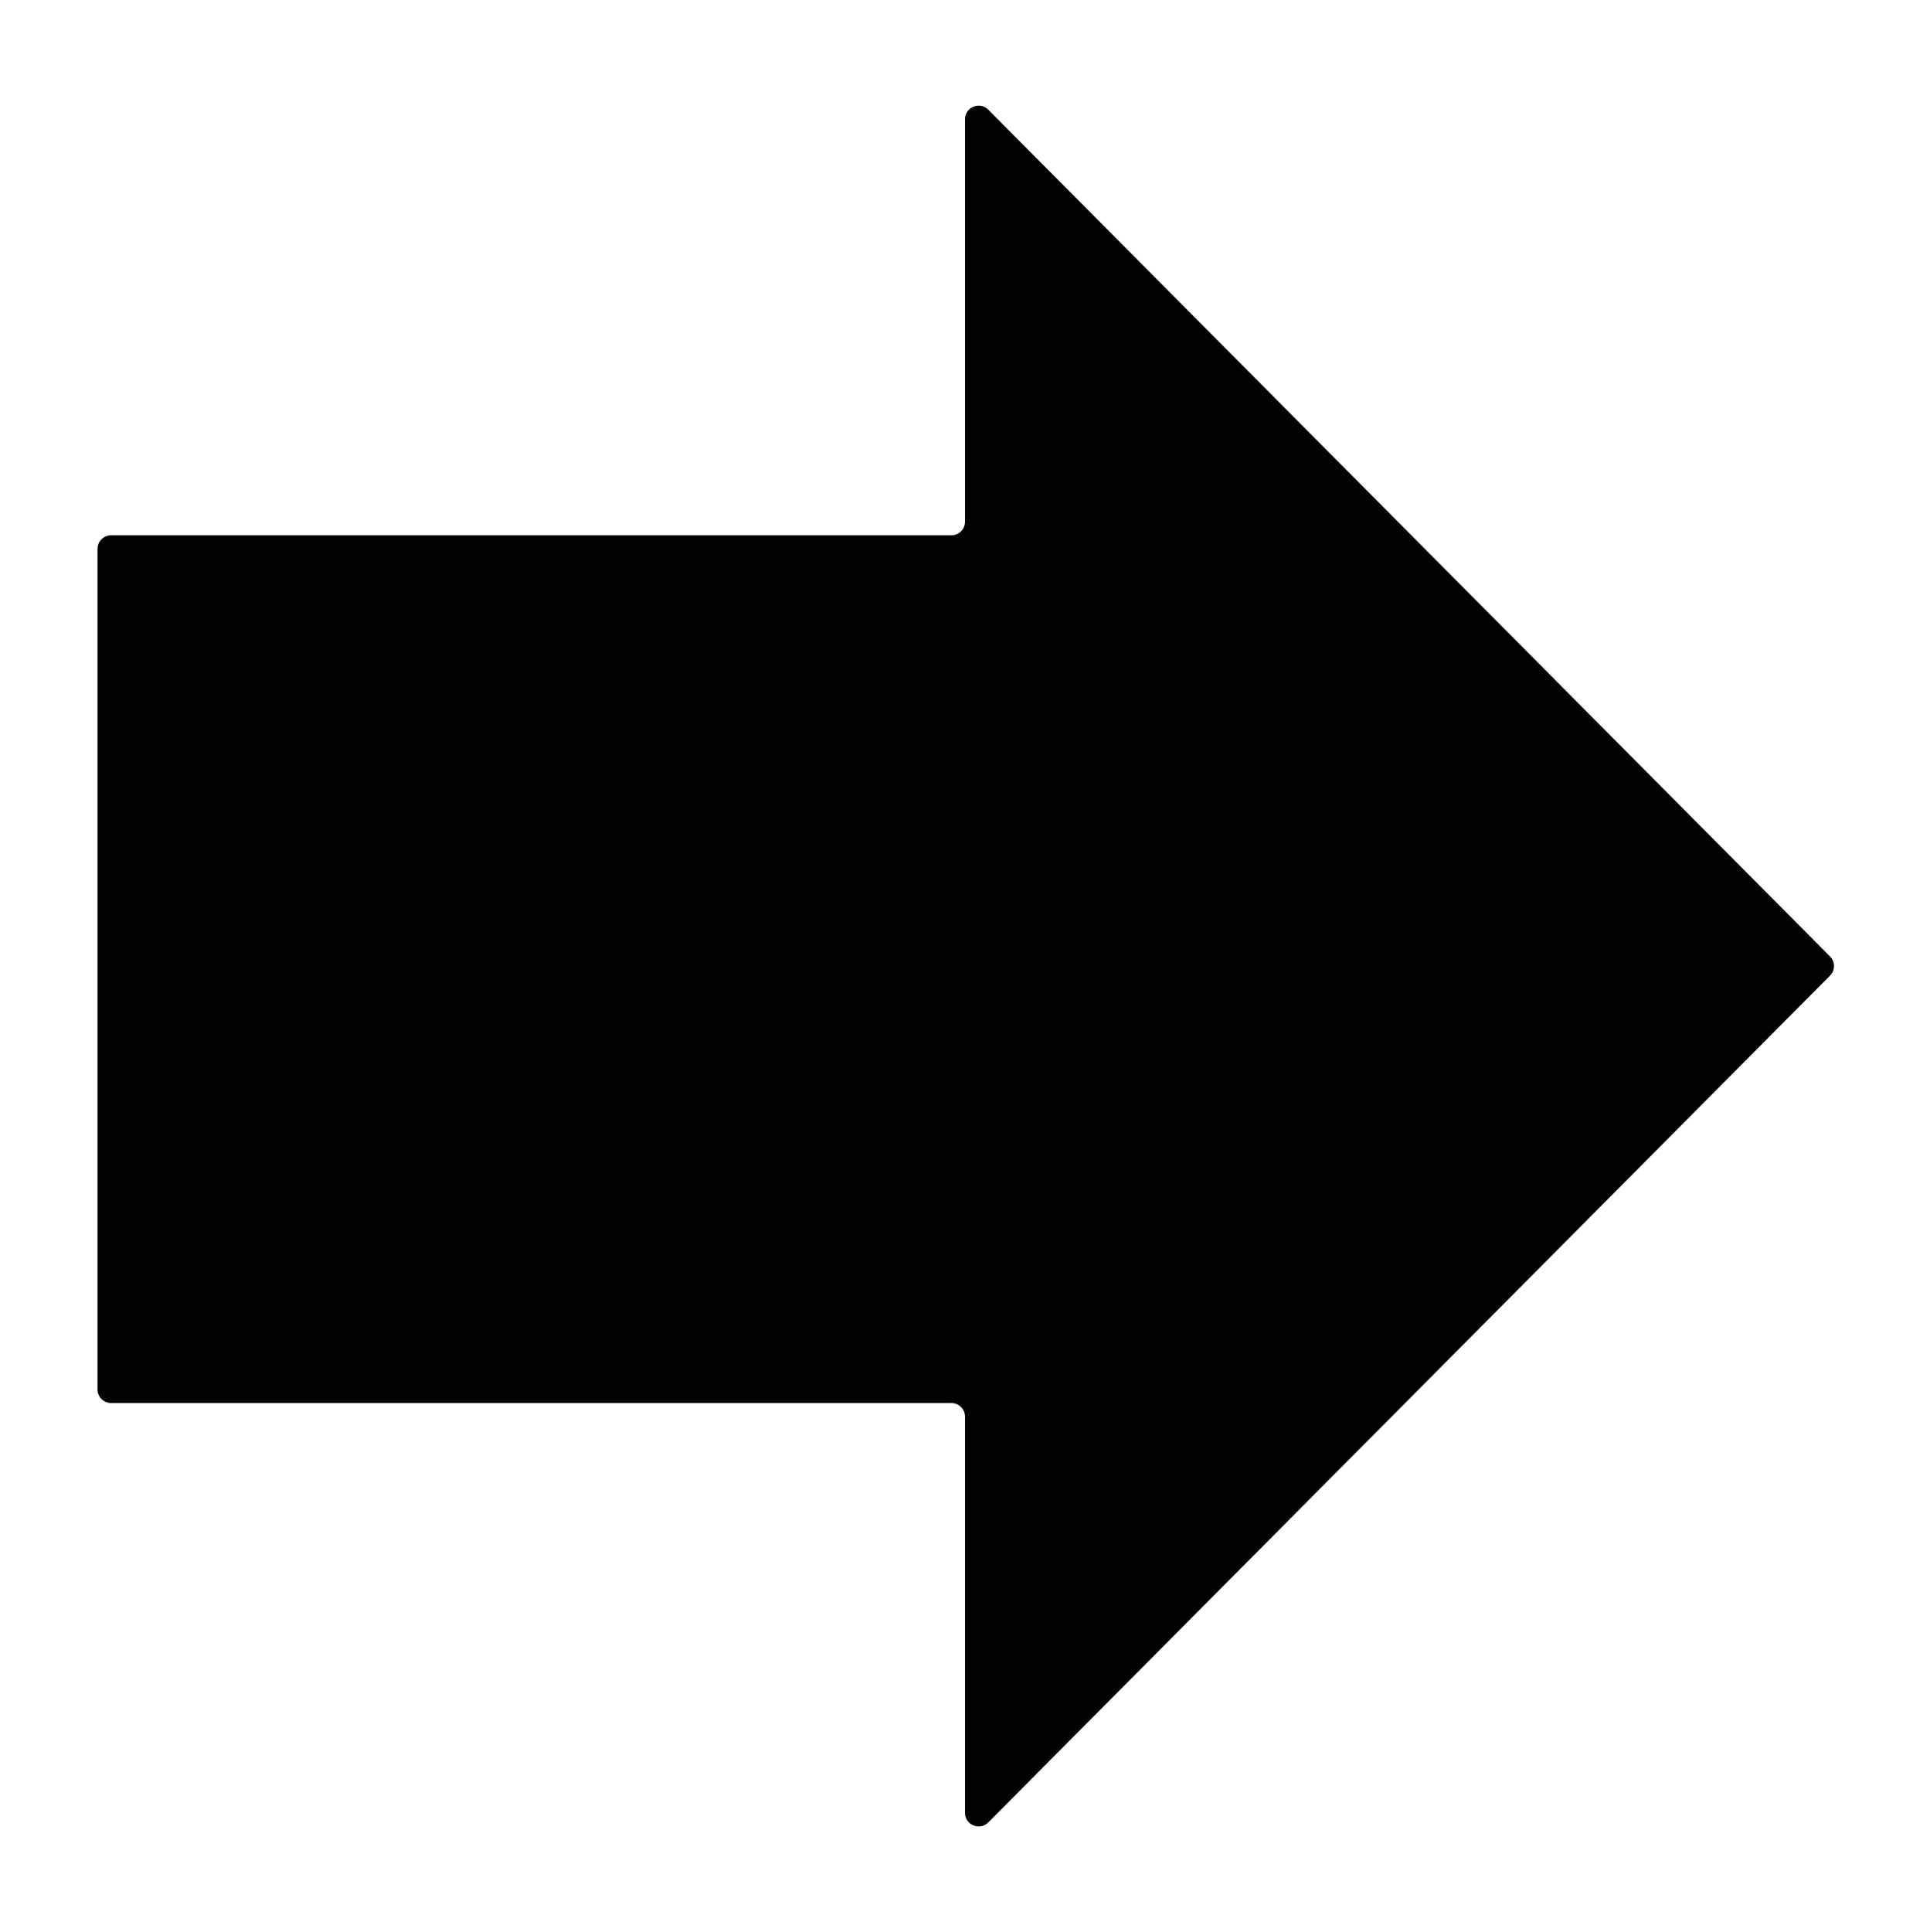<?xml version="1.0" encoding="utf-8"?>
<!-- Generator: Adobe Illustrator 15.1.0, SVG Export Plug-In . SVG Version: 6.00 Build 0)  -->
<!DOCTYPE svg PUBLIC "-//W3C//DTD SVG 1.1//EN" "http://www.w3.org/Graphics/SVG/1.1/DTD/svg11.dtd">
<svg version="1.1" id="Layer_1" xmlns="http://www.w3.org/2000/svg" xmlns:xlink="http://www.w3.org/1999/xlink" x="0px" y="0px"
	 width="283.68px" height="283.92px" viewBox="0 0 283.68 283.92" enable-background="new 0 0 283.68 283.92" xml:space="preserve">
<g>
	<g>
		<path fill="#020202" d="M268.987,140.55L145.258,16.115c-1.258-1.265-3.418-0.374-3.418,1.41v59.14c0,1.105-0.896,2-2,2H16.331
			c-1.104,0-2,0.896-2,2v123.509c0,1.104,0.896,2,2,2H139.84c1.104,0,2,0.896,2,2v58.222c0,1.783,2.16,2.676,3.418,1.41
			L268.987,143.37C269.764,142.59,269.764,141.33,268.987,140.55"/>
	</g>
</g>
</svg>

